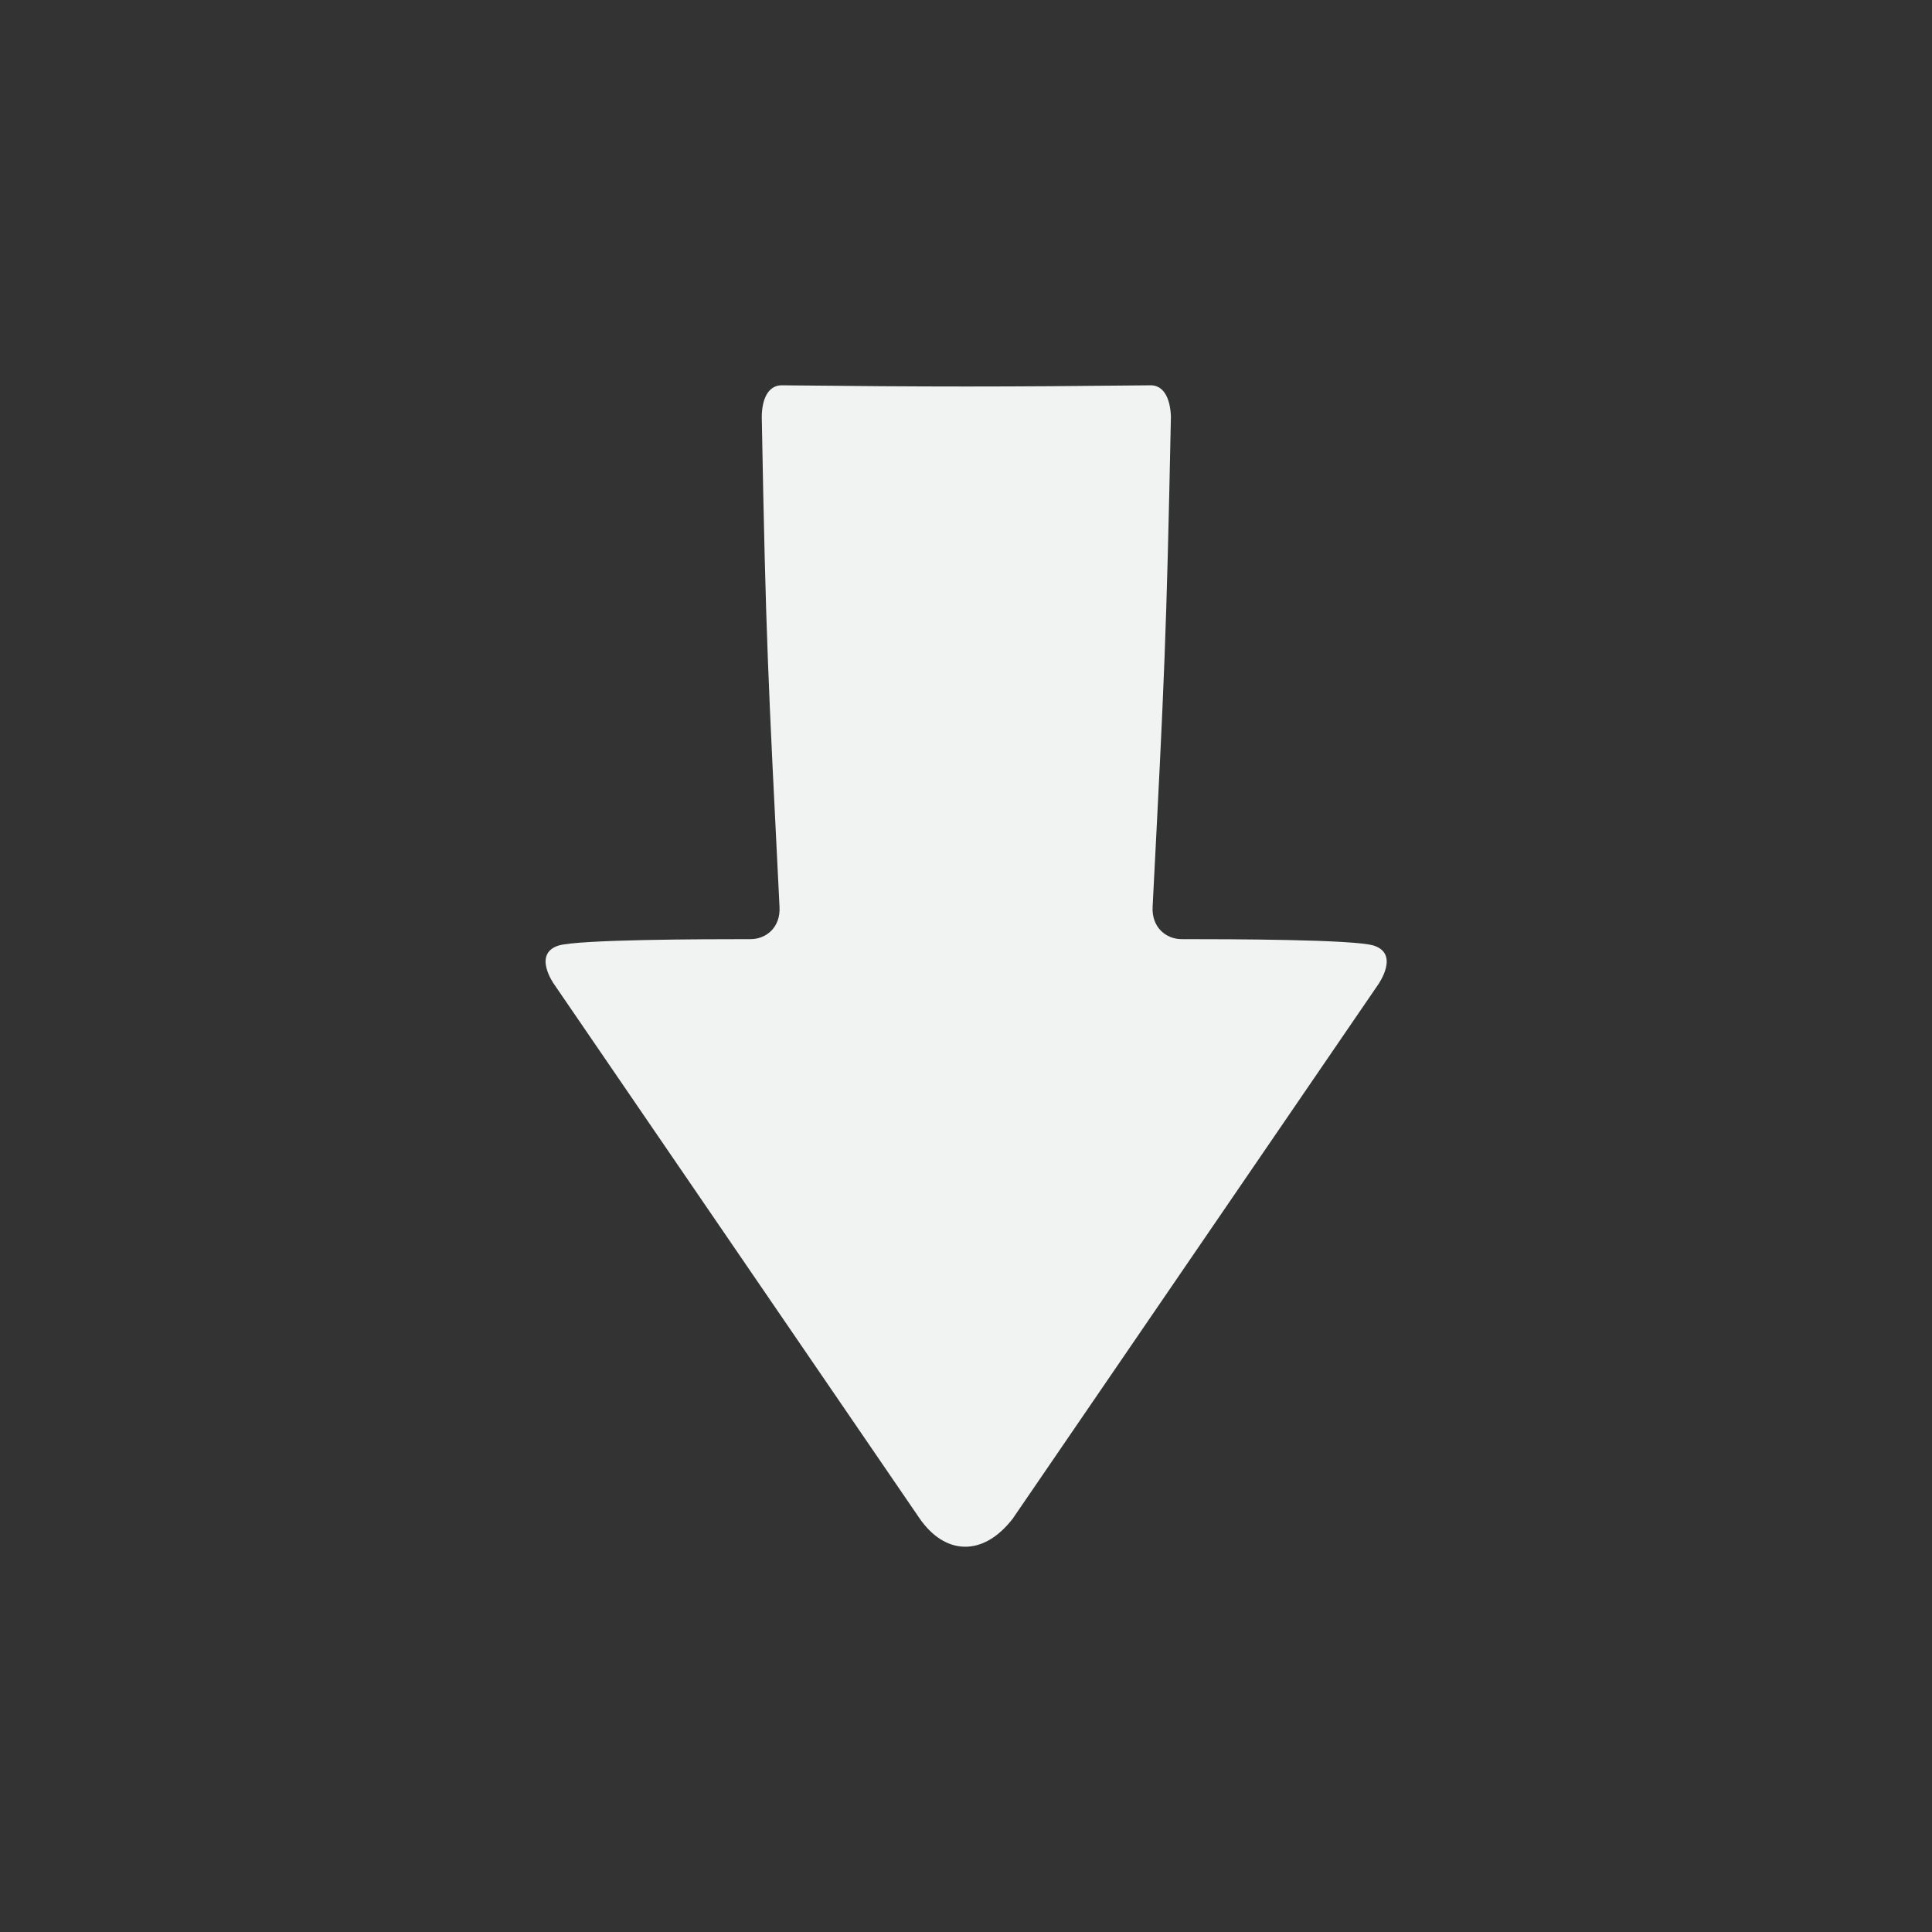<?xml version="1.0" encoding="utf-8"?>
<!-- Generator: Adobe Illustrator 14.0.0, SVG Export Plug-In . SVG Version: 6.00 Build 43363)  -->
<!DOCTYPE svg PUBLIC "-//W3C//DTD SVG 1.1//EN" "http://www.w3.org/Graphics/SVG/1.1/DTD/svg11.dtd">
<svg version="1.1"
	 id="svg3426" xmlns:dc="http://purl.org/dc/elements/1.1/" xmlns:svg="http://www.w3.org/2000/svg" inkscape:version="0.47 r22583" xmlns:rdf="http://www.w3.org/1999/02/22-rdf-syntax-ns#" xmlns:inkscape="http://www.inkscape.org/namespaces/inkscape" xmlns:sodipodi="http://sodipodi.sourceforge.net/DTD/sodipodi-0.dtd" xmlns:cc="http://creativecommons.org/ns#" sodipodi:docname="Audio_downloading.svg"
	 xmlns="http://www.w3.org/2000/svg" xmlns:xlink="http://www.w3.org/1999/xlink" x="0px" y="0px" width="32px" height="32px"
	 viewBox="0 0 32 32" enable-background="new 0 0 32 32" xml:space="preserve">
<rect x="0" y="0" width="32" height="32" fill="#333333" stroke="none"/>
<sodipodi:namedview  id="namedview3470" bordercolor="#666666" pagecolor="#ffffff" guidetolerance="10" inkscape:zoom="10.44997" gridtolerance="10" inkscape:current-layer="svg3426" inkscape:pageopacity="0" borderopacity="1" inkscape:window-y="0" objecttolerance="10" inkscape:cx="16.00177" inkscape:cy="16.00177" inkscape:window-x="300" inkscape:pageshadow="2" inkscape:window-width="885" inkscape:window-height="659" showgrid="false" inkscape:window-maximized="0">
	</sodipodi:namedview>
<defs>
	
	
		<inkscape:perspective  id="perspective3474" sodipodi:type="inkscape:persp3d" inkscape:vp_x="0 : 16 : 1" inkscape:vp_y="0 : 1000 : 0" inkscape:vp_z="32 : 16 : 1" inkscape:persp3d-origin="16 : 10.666667 : 1">
		</inkscape:perspective>
	
		<inkscape:perspective  id="perspective3984" sodipodi:type="inkscape:persp3d" inkscape:vp_x="0 : 0.5 : 1" inkscape:vp_y="0 : 1000 : 0" inkscape:vp_z="1 : 0.5 : 1" inkscape:persp3d-origin="0.5 : 0.33333333 : 1">
		</inkscape:perspective>
</defs>
<path fill="#F1F2F2" d="M22.754,15.662c-0.327-0.103-2.395-0.107-3.183-0.107c-0.26,0-0.499-0.197-0.48-0.538
	c0.196-3.81,0.227-4.411,0.303-8.119c-0.013-0.333-0.139-0.53-0.359-0.516c-2.416,0.026-3.651,0.026-6.064,0
	c-0.221-0.014-0.348,0.183-0.354,0.516c0.068,3.708,0.104,4.31,0.294,8.119c0.021,0.342-0.22,0.538-0.479,0.538
	c-0.786,0-2.855,0.005-3.183,0.107c-0.428,0.138-0.076,0.633-0.076,0.633l6.062,8.86c0.411,0.591,1.038,0.645,1.538,0l6.062-8.86
	C22.832,16.295,23.185,15.801,22.754,15.662z"/>
</svg>
